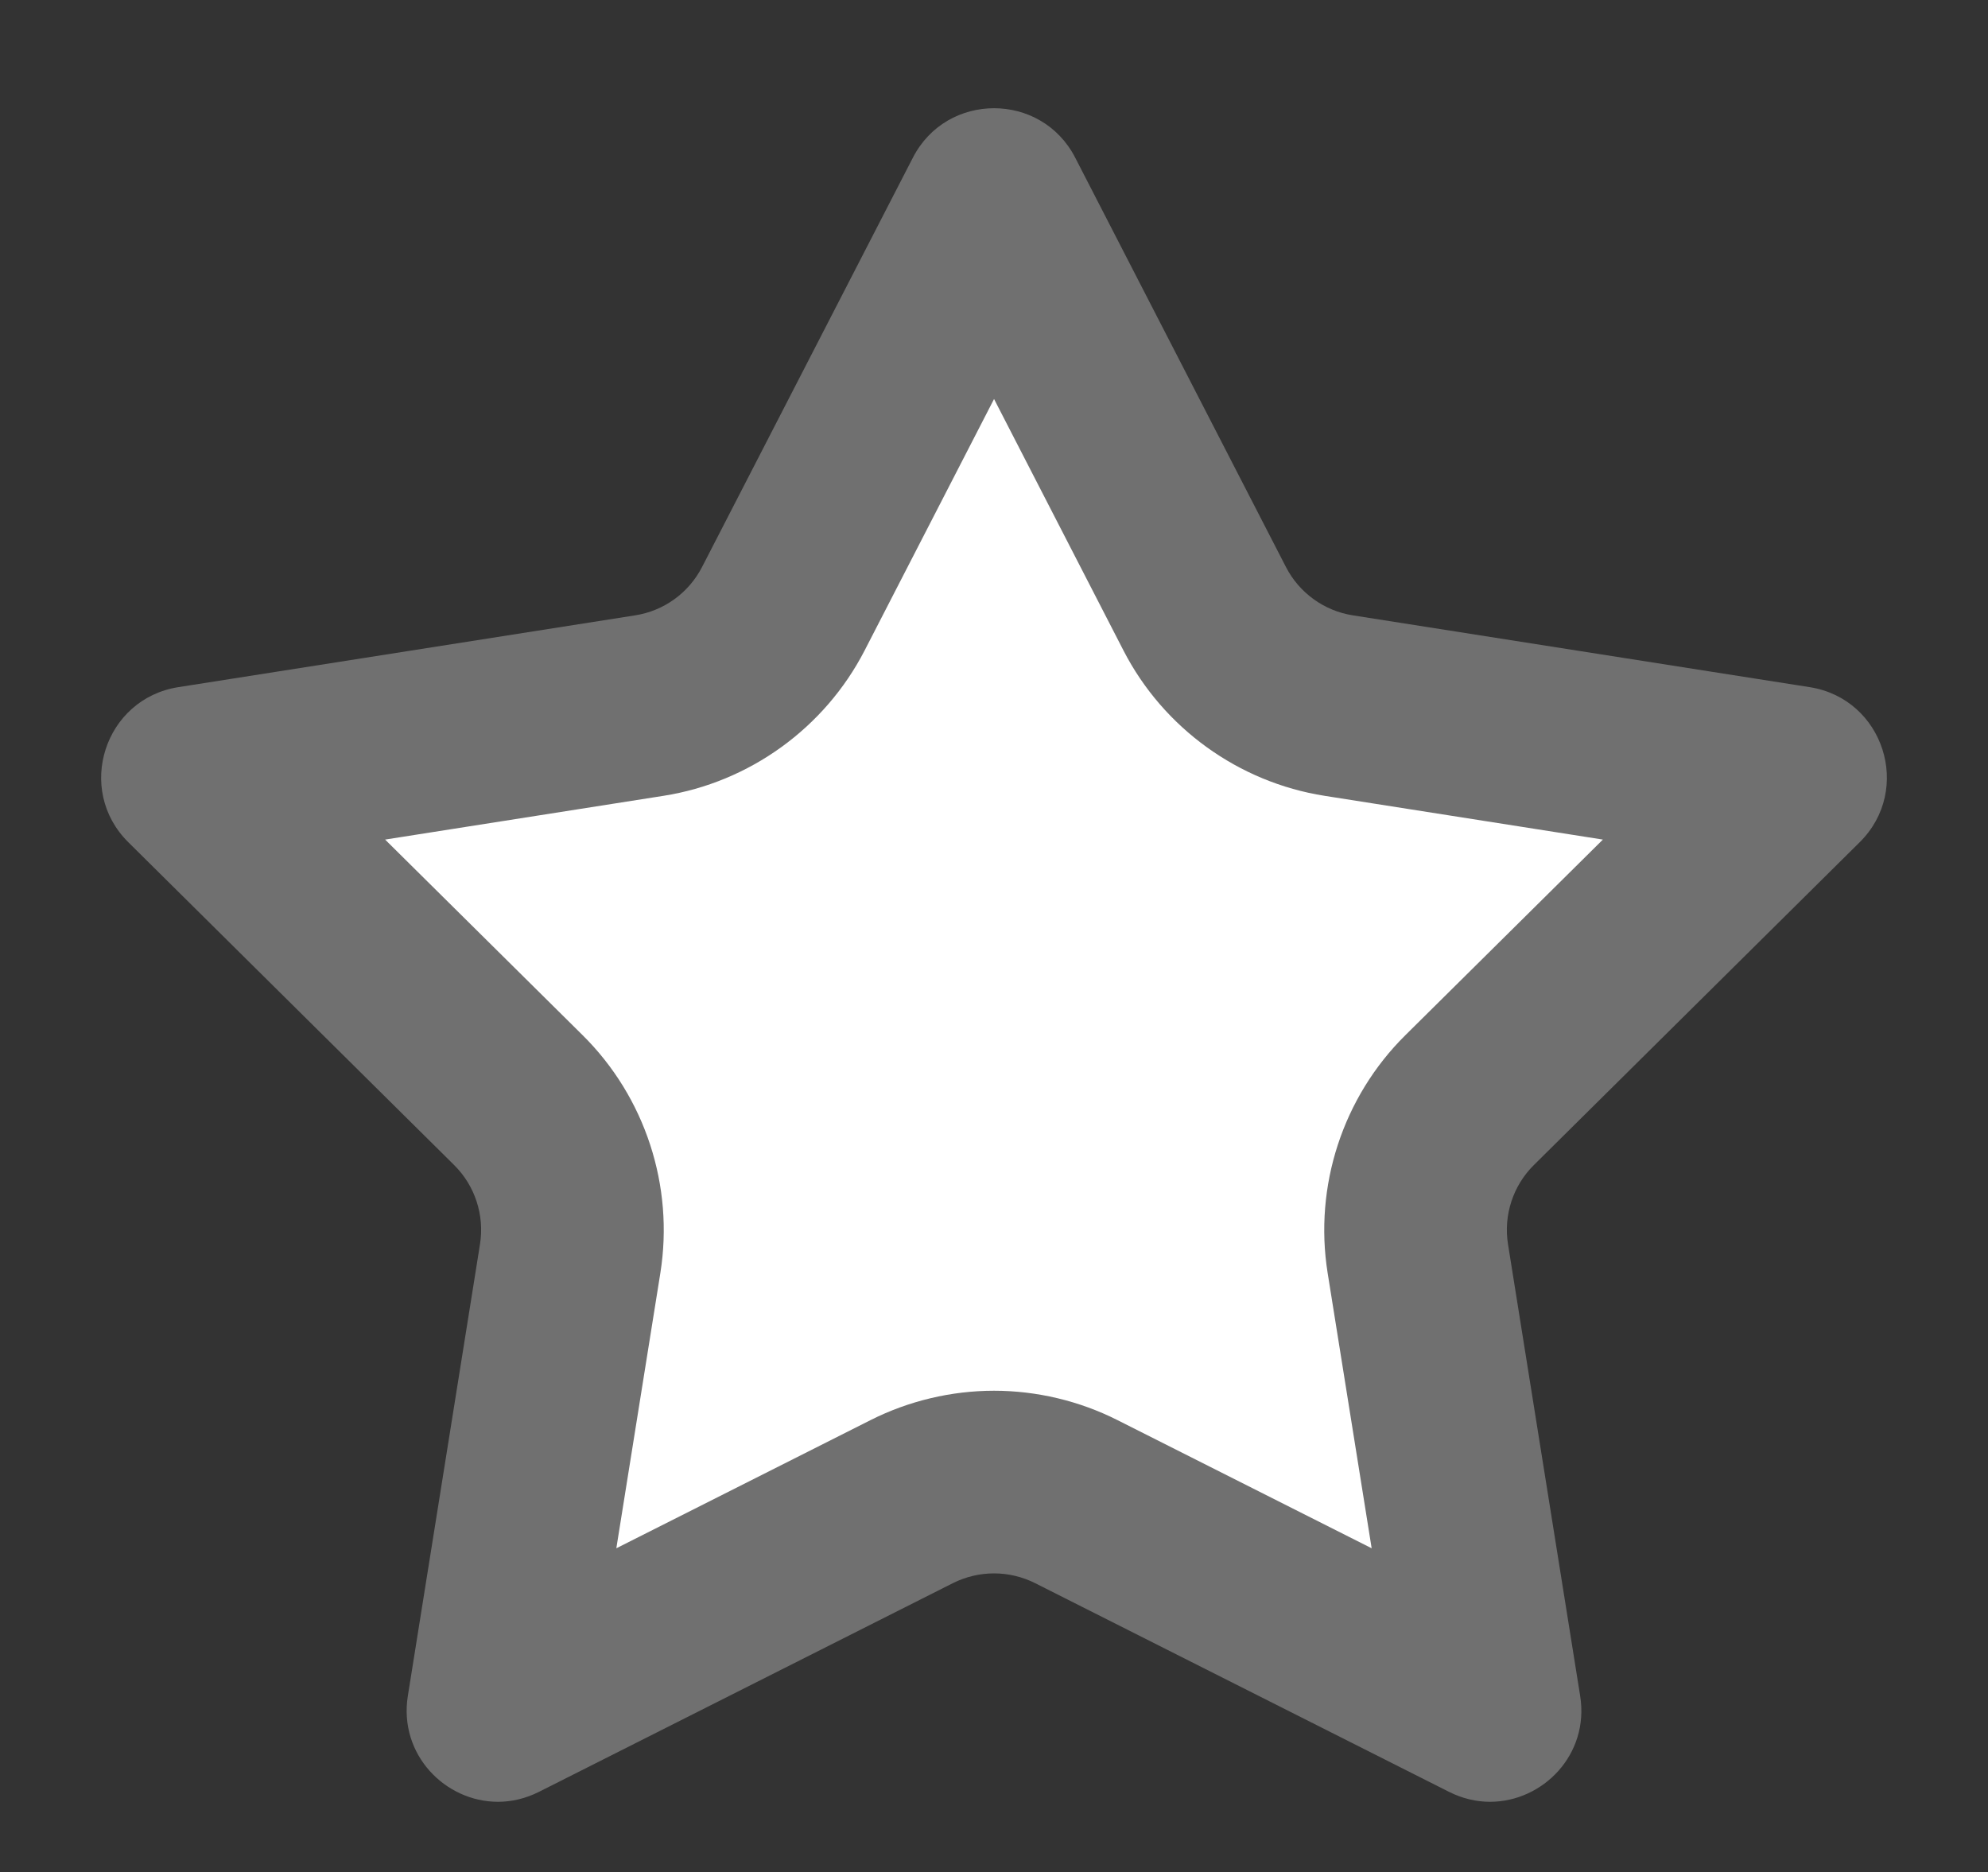<svg xmlns="http://www.w3.org/2000/svg" width="21.769" height="20.5" viewBox="0 0 21.769 20.5">
  <rect x="0" y="0" width="21.769" height="20.5" fill="#333333" stroke="none"/>
  <g id="fav" fill="#fff">
    <path d="M 5.454 18.727 C 5.454 18.727 5.454 18.727 5.454 18.727 L 6.243 13.782 C 6.345 13.147 6.133 12.498 5.676 12.045 L 2.109 8.511 C 2.109 8.511 2.109 8.511 2.109 8.511 L 7.11 7.726 C 7.738 7.627 8.286 7.231 8.577 6.666 L 10.885 2.185 C 10.885 2.185 10.885 2.185 10.885 2.185 L 13.192 6.666 C 13.483 7.231 14.032 7.627 14.66 7.726 L 19.661 8.511 C 19.661 8.511 19.661 8.511 19.661 8.511 L 16.093 12.045 C 15.637 12.498 15.424 13.147 15.526 13.782 L 16.316 18.727 C 16.316 18.727 16.316 18.727 16.316 18.727 L 11.785 16.442 C 11.507 16.302 11.196 16.228 10.885 16.228 C 10.573 16.228 10.262 16.302 9.984 16.442 L 5.454 18.727 L 5.454 18.727 Z" stroke="none"/>
    <path d="M 10.885 4.369 L 9.467 7.124 C 9.03 7.971 8.207 8.566 7.265 8.714 L 4.217 9.193 L 6.38 11.335 C 7.065 12.013 7.383 12.987 7.231 13.939 L 6.749 16.953 L 9.534 15.549 C 9.951 15.339 10.418 15.228 10.885 15.228 C 11.351 15.228 11.819 15.339 12.235 15.549 L 15.02 16.953 L 14.538 13.939 C 14.386 12.987 14.704 12.013 15.389 11.335 L 17.552 9.193 L 14.505 8.714 C 13.562 8.566 12.739 7.971 12.303 7.124 L 10.885 4.369 M 10.885 1.185 C 11.236 1.185 11.588 1.365 11.774 1.727 L 14.081 6.208 C 14.227 6.492 14.5 6.689 14.815 6.738 L 19.816 7.524 C 20.626 7.651 20.947 8.645 20.364 9.222 L 16.797 12.756 C 16.568 12.982 16.462 13.306 16.513 13.624 L 17.303 18.569 C 17.406 19.21 16.896 19.729 16.316 19.729 C 16.167 19.729 16.014 19.694 15.865 19.619 L 11.335 17.335 C 11.193 17.264 11.039 17.228 10.885 17.228 C 10.73 17.228 10.576 17.264 10.434 17.335 L 5.904 19.619 C 5.755 19.694 5.602 19.729 5.453 19.729 C 4.873 19.729 4.364 19.21 4.466 18.569 L 5.256 13.624 C 5.307 13.306 5.201 12.982 4.972 12.756 L 1.405 9.222 C 0.822 8.645 1.144 7.651 1.953 7.524 L 6.954 6.738 C 7.27 6.689 7.542 6.492 7.688 6.208 L 9.996 1.727 C 10.182 1.365 10.533 1.185 10.885 1.185 Z" stroke="none" fill="#707070"/>
  </g>
</svg>
